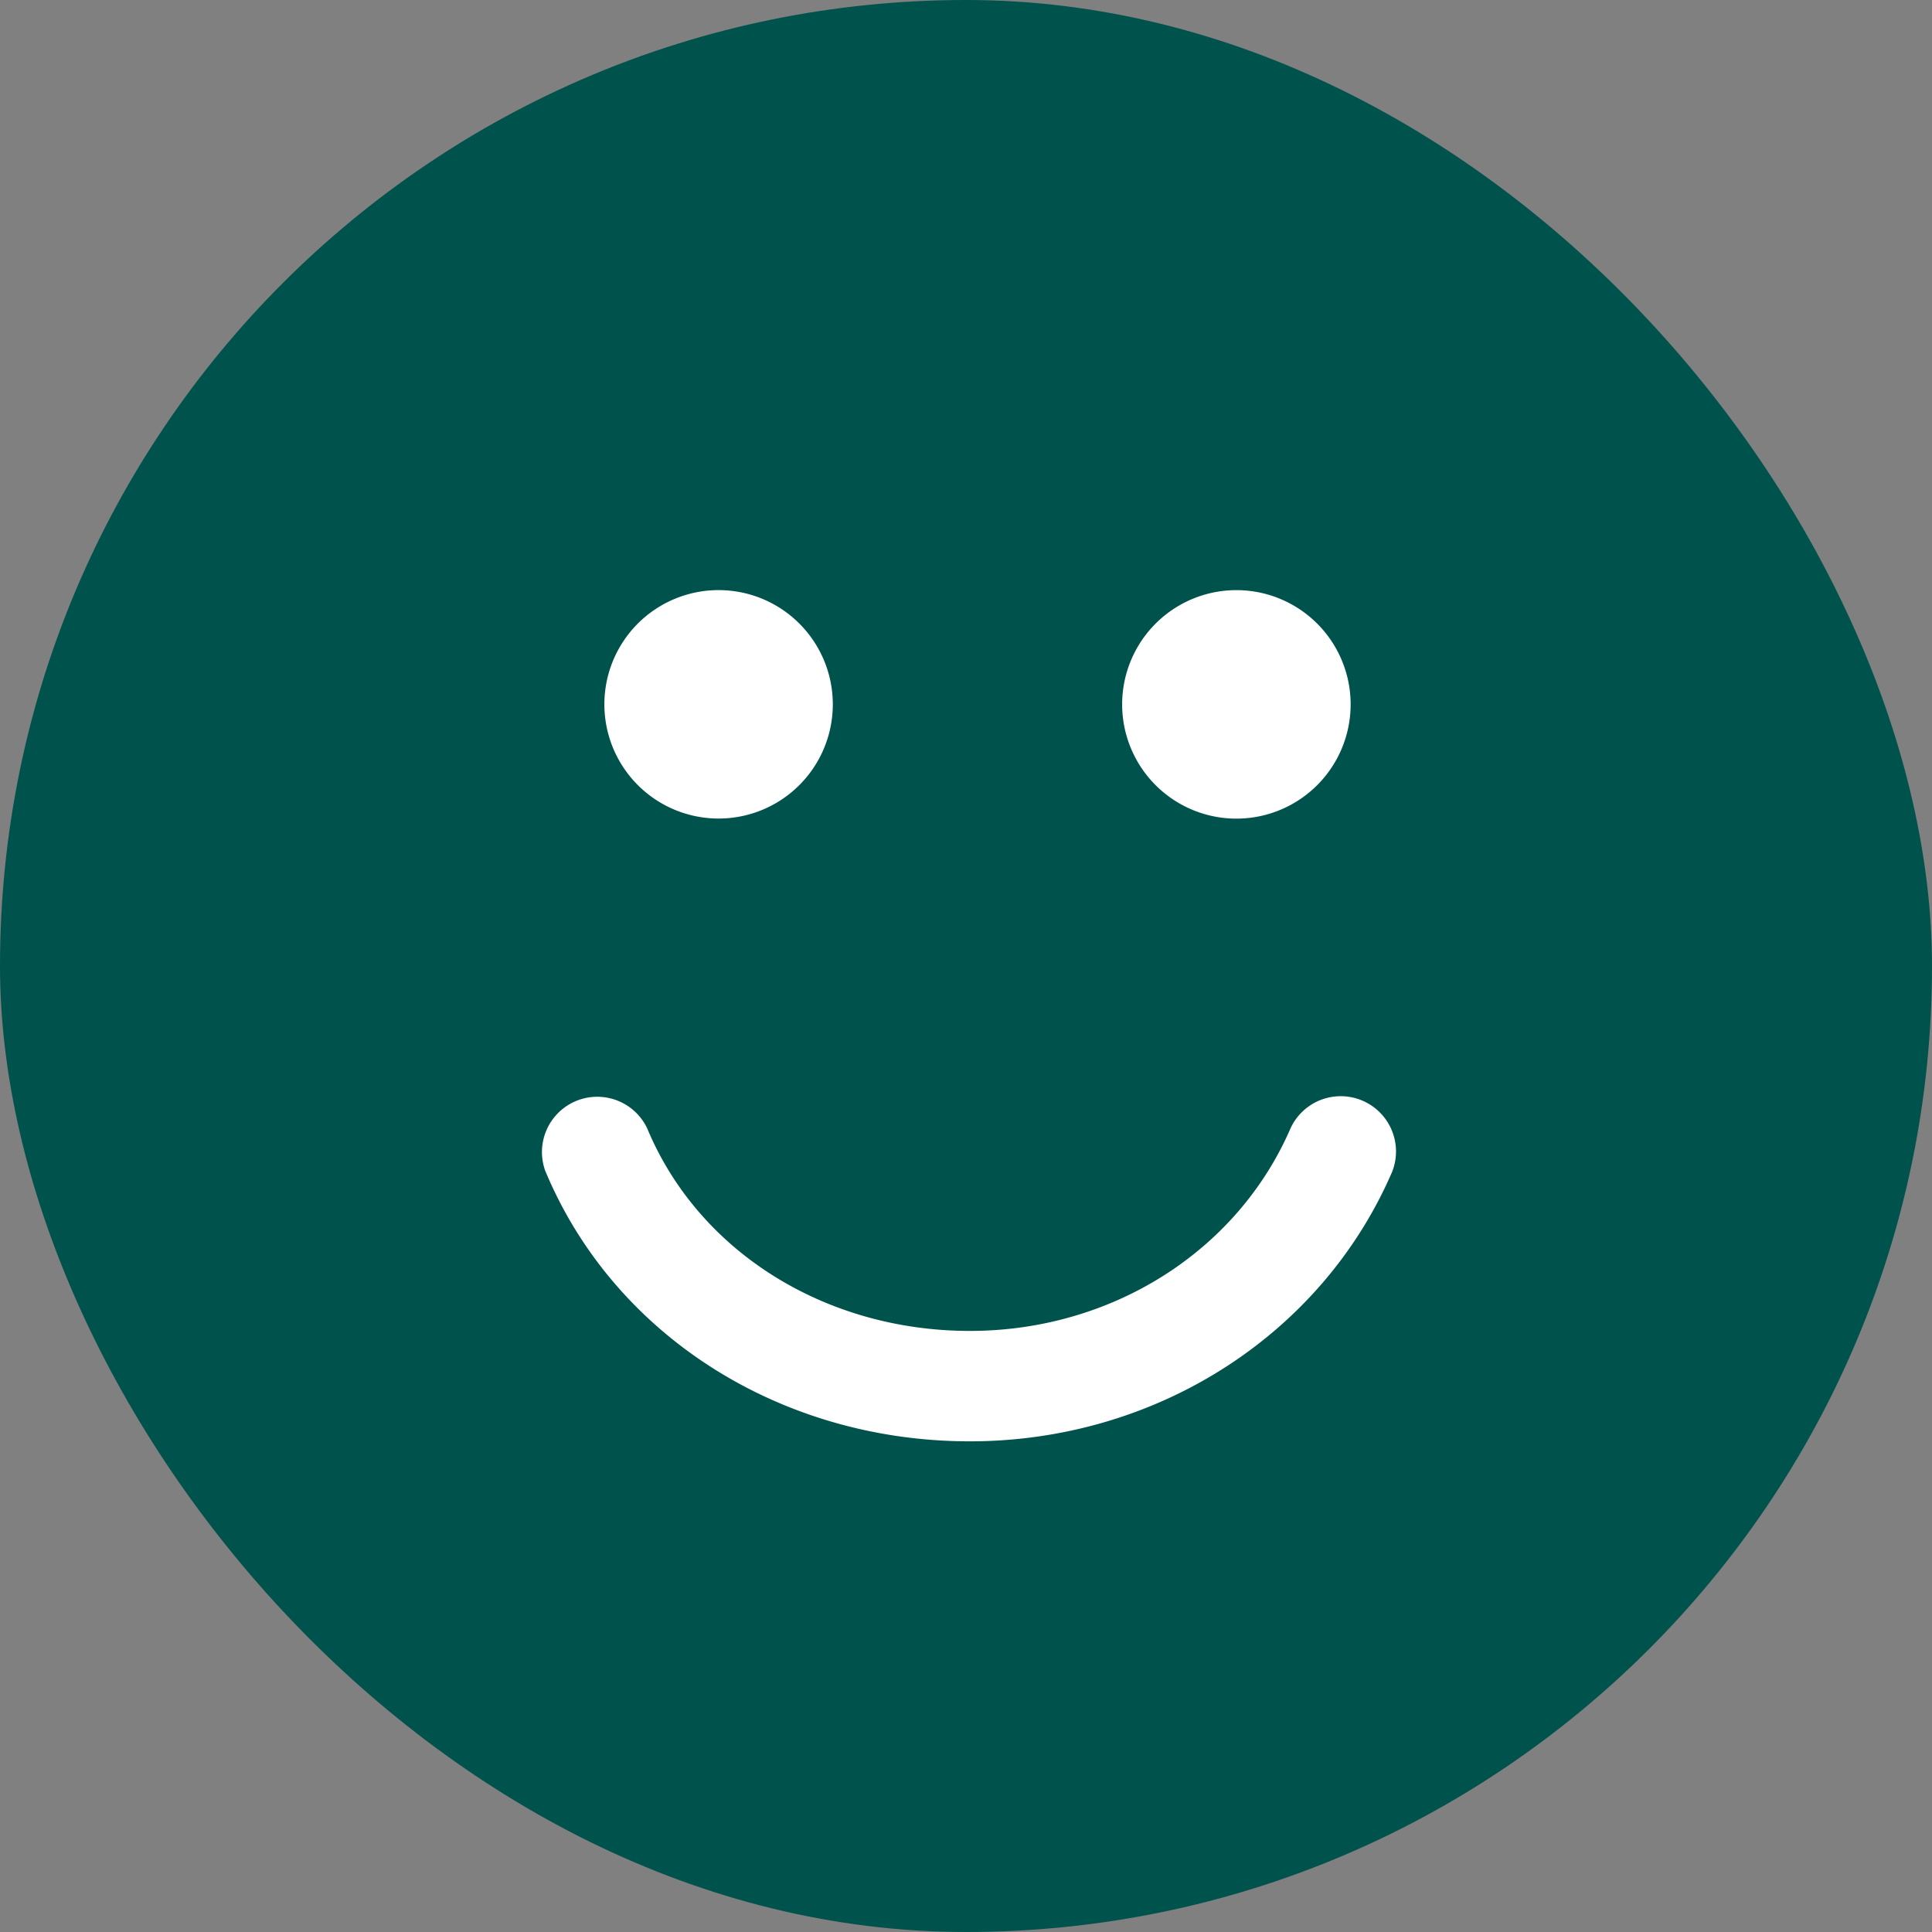 <svg xmlns="http://www.w3.org/2000/svg" xmlns:xlink="http://www.w3.org/1999/xlink" width="34" height="34" viewBox="0 0 34 34">
    <rect x="0" y="0" width="34" height="34" fill="#808080" stroke="none"/>
    <defs>
        <rect id="a" width="34" height="34" rx="17"/>
    </defs>
    <g fill="none" fill-rule="evenodd">
        <use fill="#00524C" xlink:href="#a"/>
        <path fill="#FFF" d="M24.498 20.625c-1.245 2.88-4.162 4.74-7.43 4.74-3.338 0-6.272-1.87-7.474-4.764a.973.973 0 0 1 1.795-.745c.901 2.166 3.129 3.566 5.68 3.566 2.492 0 4.707-1.4 5.644-3.57a.973.973 0 0 1 1.785.773zm-4.75-8.23a2.01 2.01 0 1 1 4.021.002 2.01 2.01 0 0 1-4.021-.002zm-9.112 0a2.01 2.01 0 1 1 4.02 0 2.01 2.01 0 0 1-4.02 0z"/>
    </g>
</svg>
